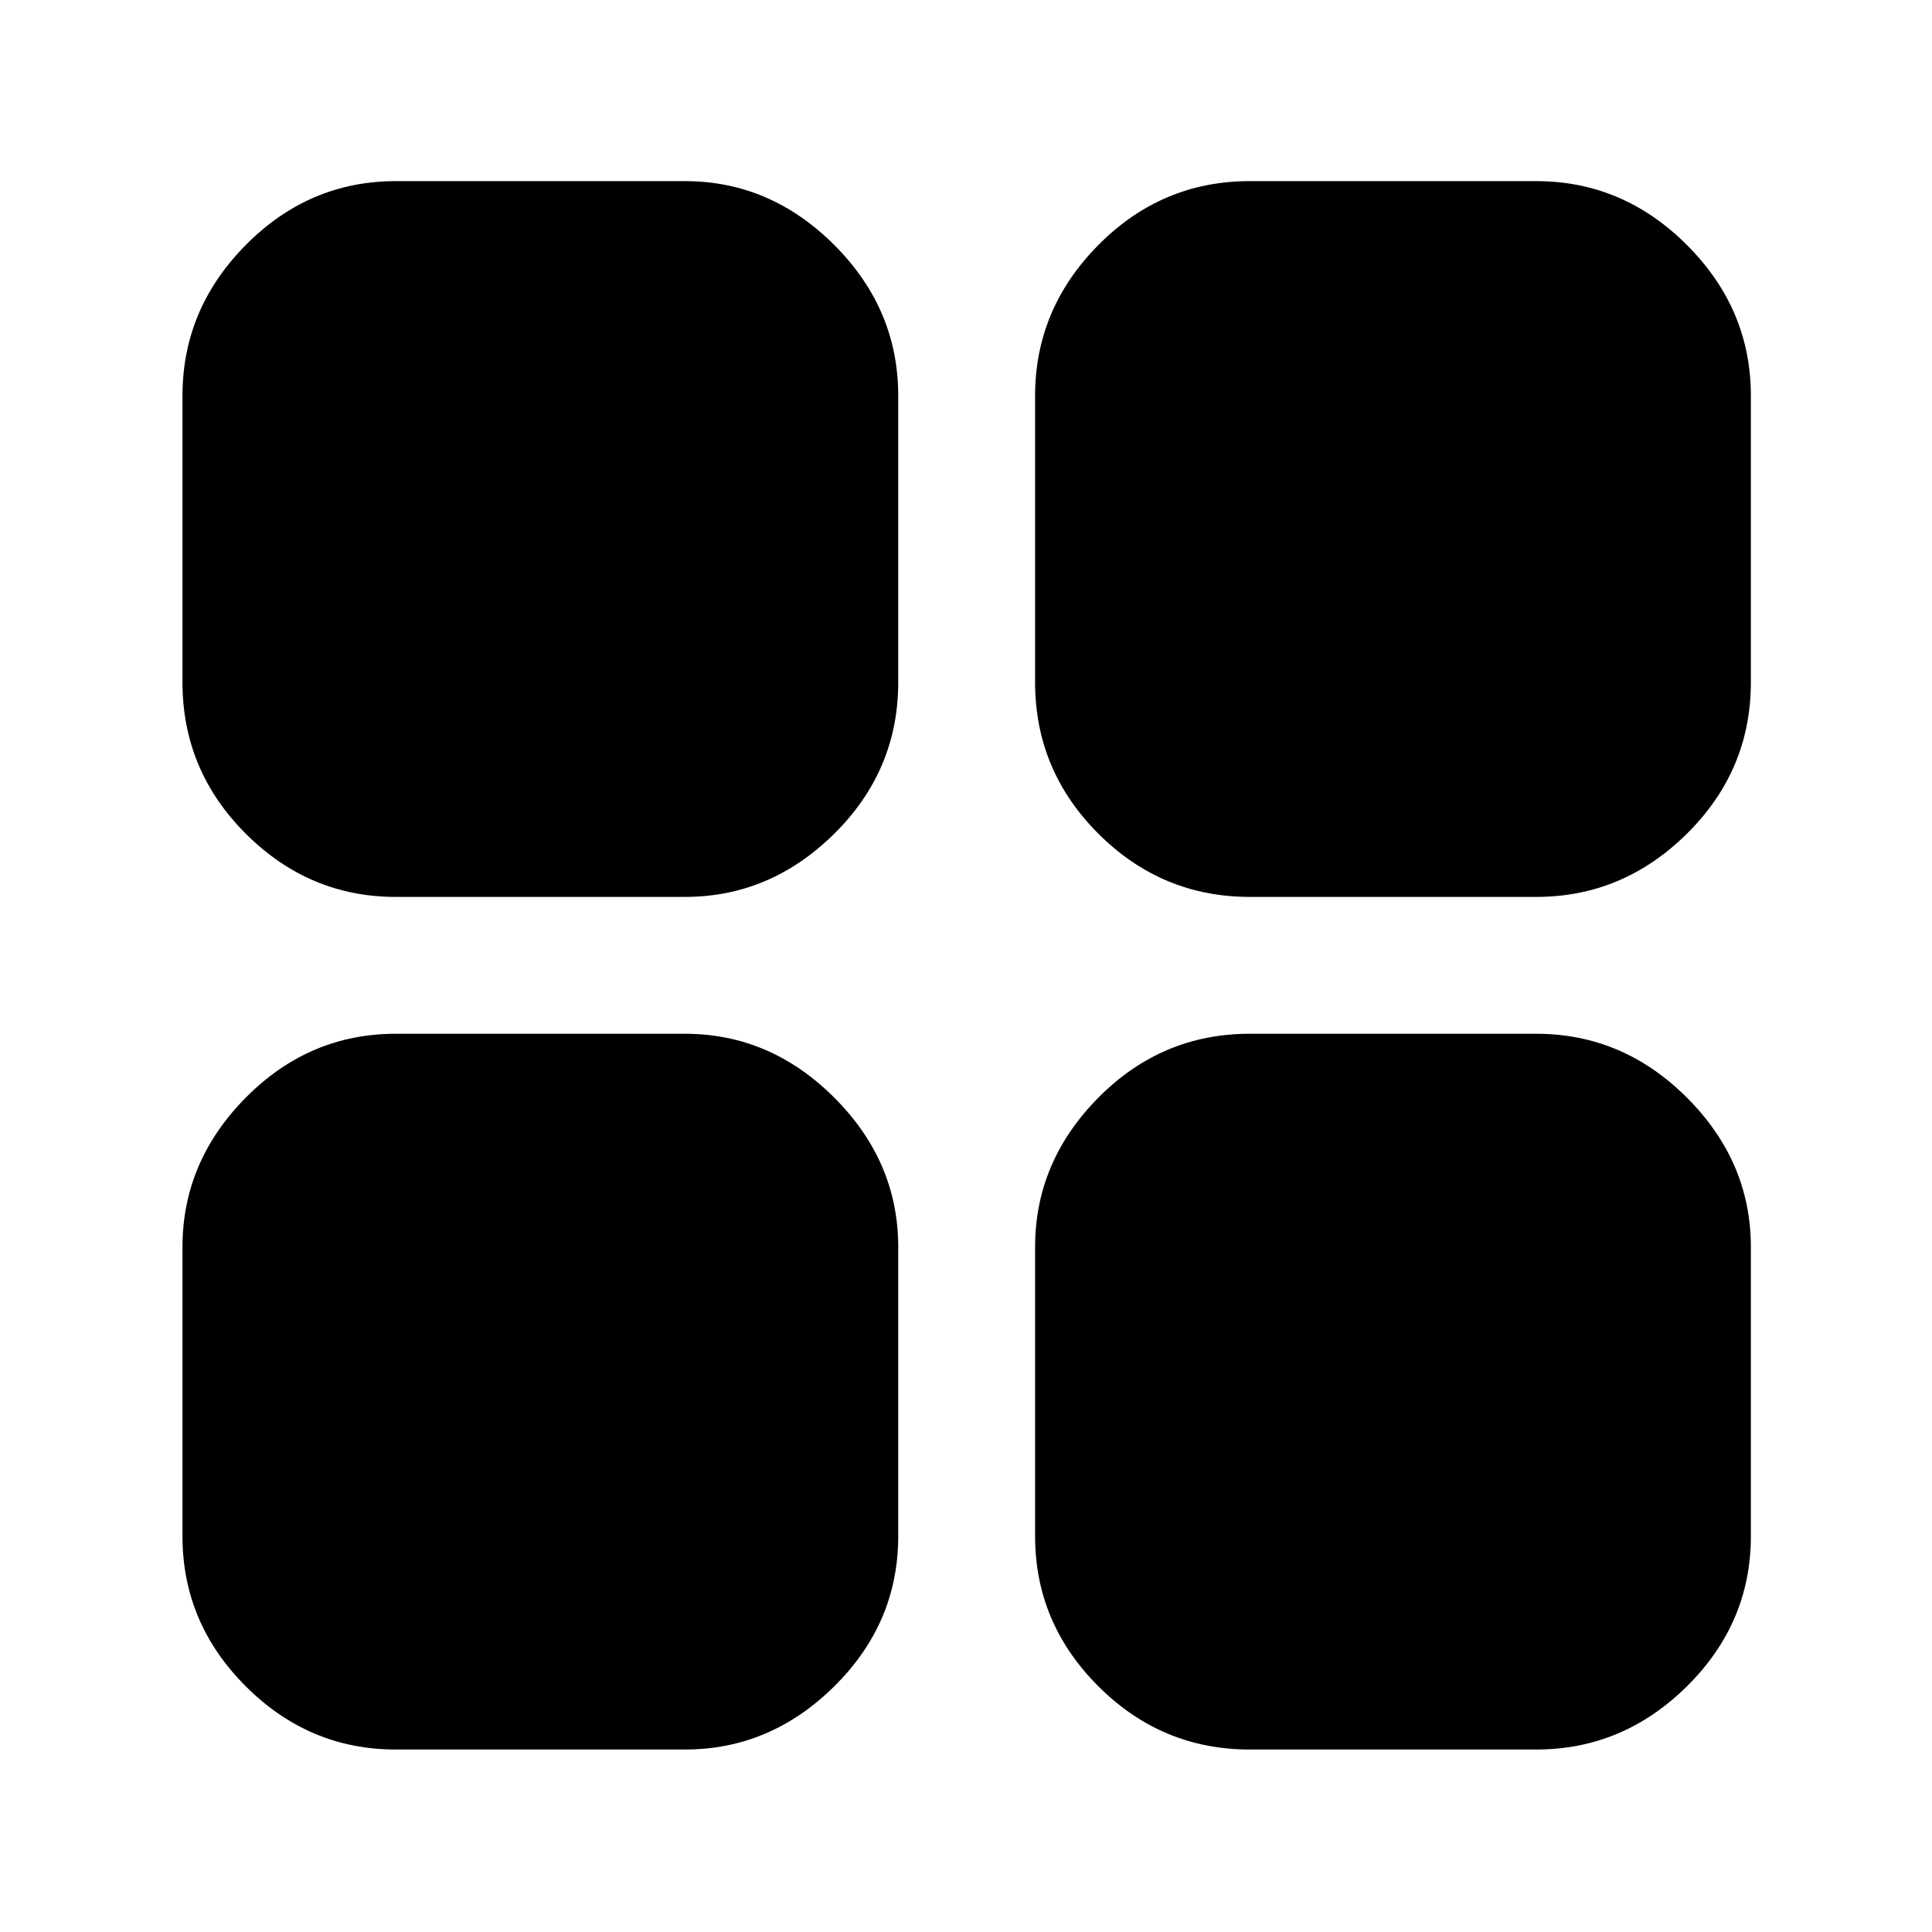 <svg xmlns="http://www.w3.org/2000/svg" height="40" viewBox="0 -960 960 960" width="40"><path d="M621-90.67q-43.81 0-75.24-31.43-31.43-31.42-31.43-74.57v-143.66q0-42.48 31.43-74.24 31.43-31.76 75.24-31.76h142.33q43.15 0 74.91 31.76Q870-382.81 870-340.33v143.66q0 43.15-31.76 74.57-31.76 31.43-74.91 31.43H621Zm0-423.66q-43.81 0-75.24-31.43-31.43-31.43-31.43-75.24v-142.33q0-43.15 31.43-74.91Q577.19-870 621-870h142.33q43.15 0 74.91 31.76Q870-806.48 870-763.33V-621q0 43.81-31.76 75.24-31.76 31.43-74.91 31.43H621Zm-424.33 0q-43.15 0-74.57-31.43Q90.67-577.19 90.67-621v-142.33q0-43.15 31.43-74.91Q153.52-870 196.67-870h143.66q42.48 0 74.24 31.76 31.76 31.76 31.76 74.91V-621q0 43.81-31.76 75.24-31.76 31.43-74.24 31.43H196.67Zm0 423.66q-43.15 0-74.57-31.43-31.43-31.42-31.43-74.57v-143.66q0-42.48 31.43-74.24 31.42-31.76 74.57-31.76h143.66q42.48 0 74.24 31.76 31.76 31.76 31.76 74.24v143.66q0 43.15-31.76 74.57-31.76 31.43-74.24 31.43H196.67Z"/></svg>